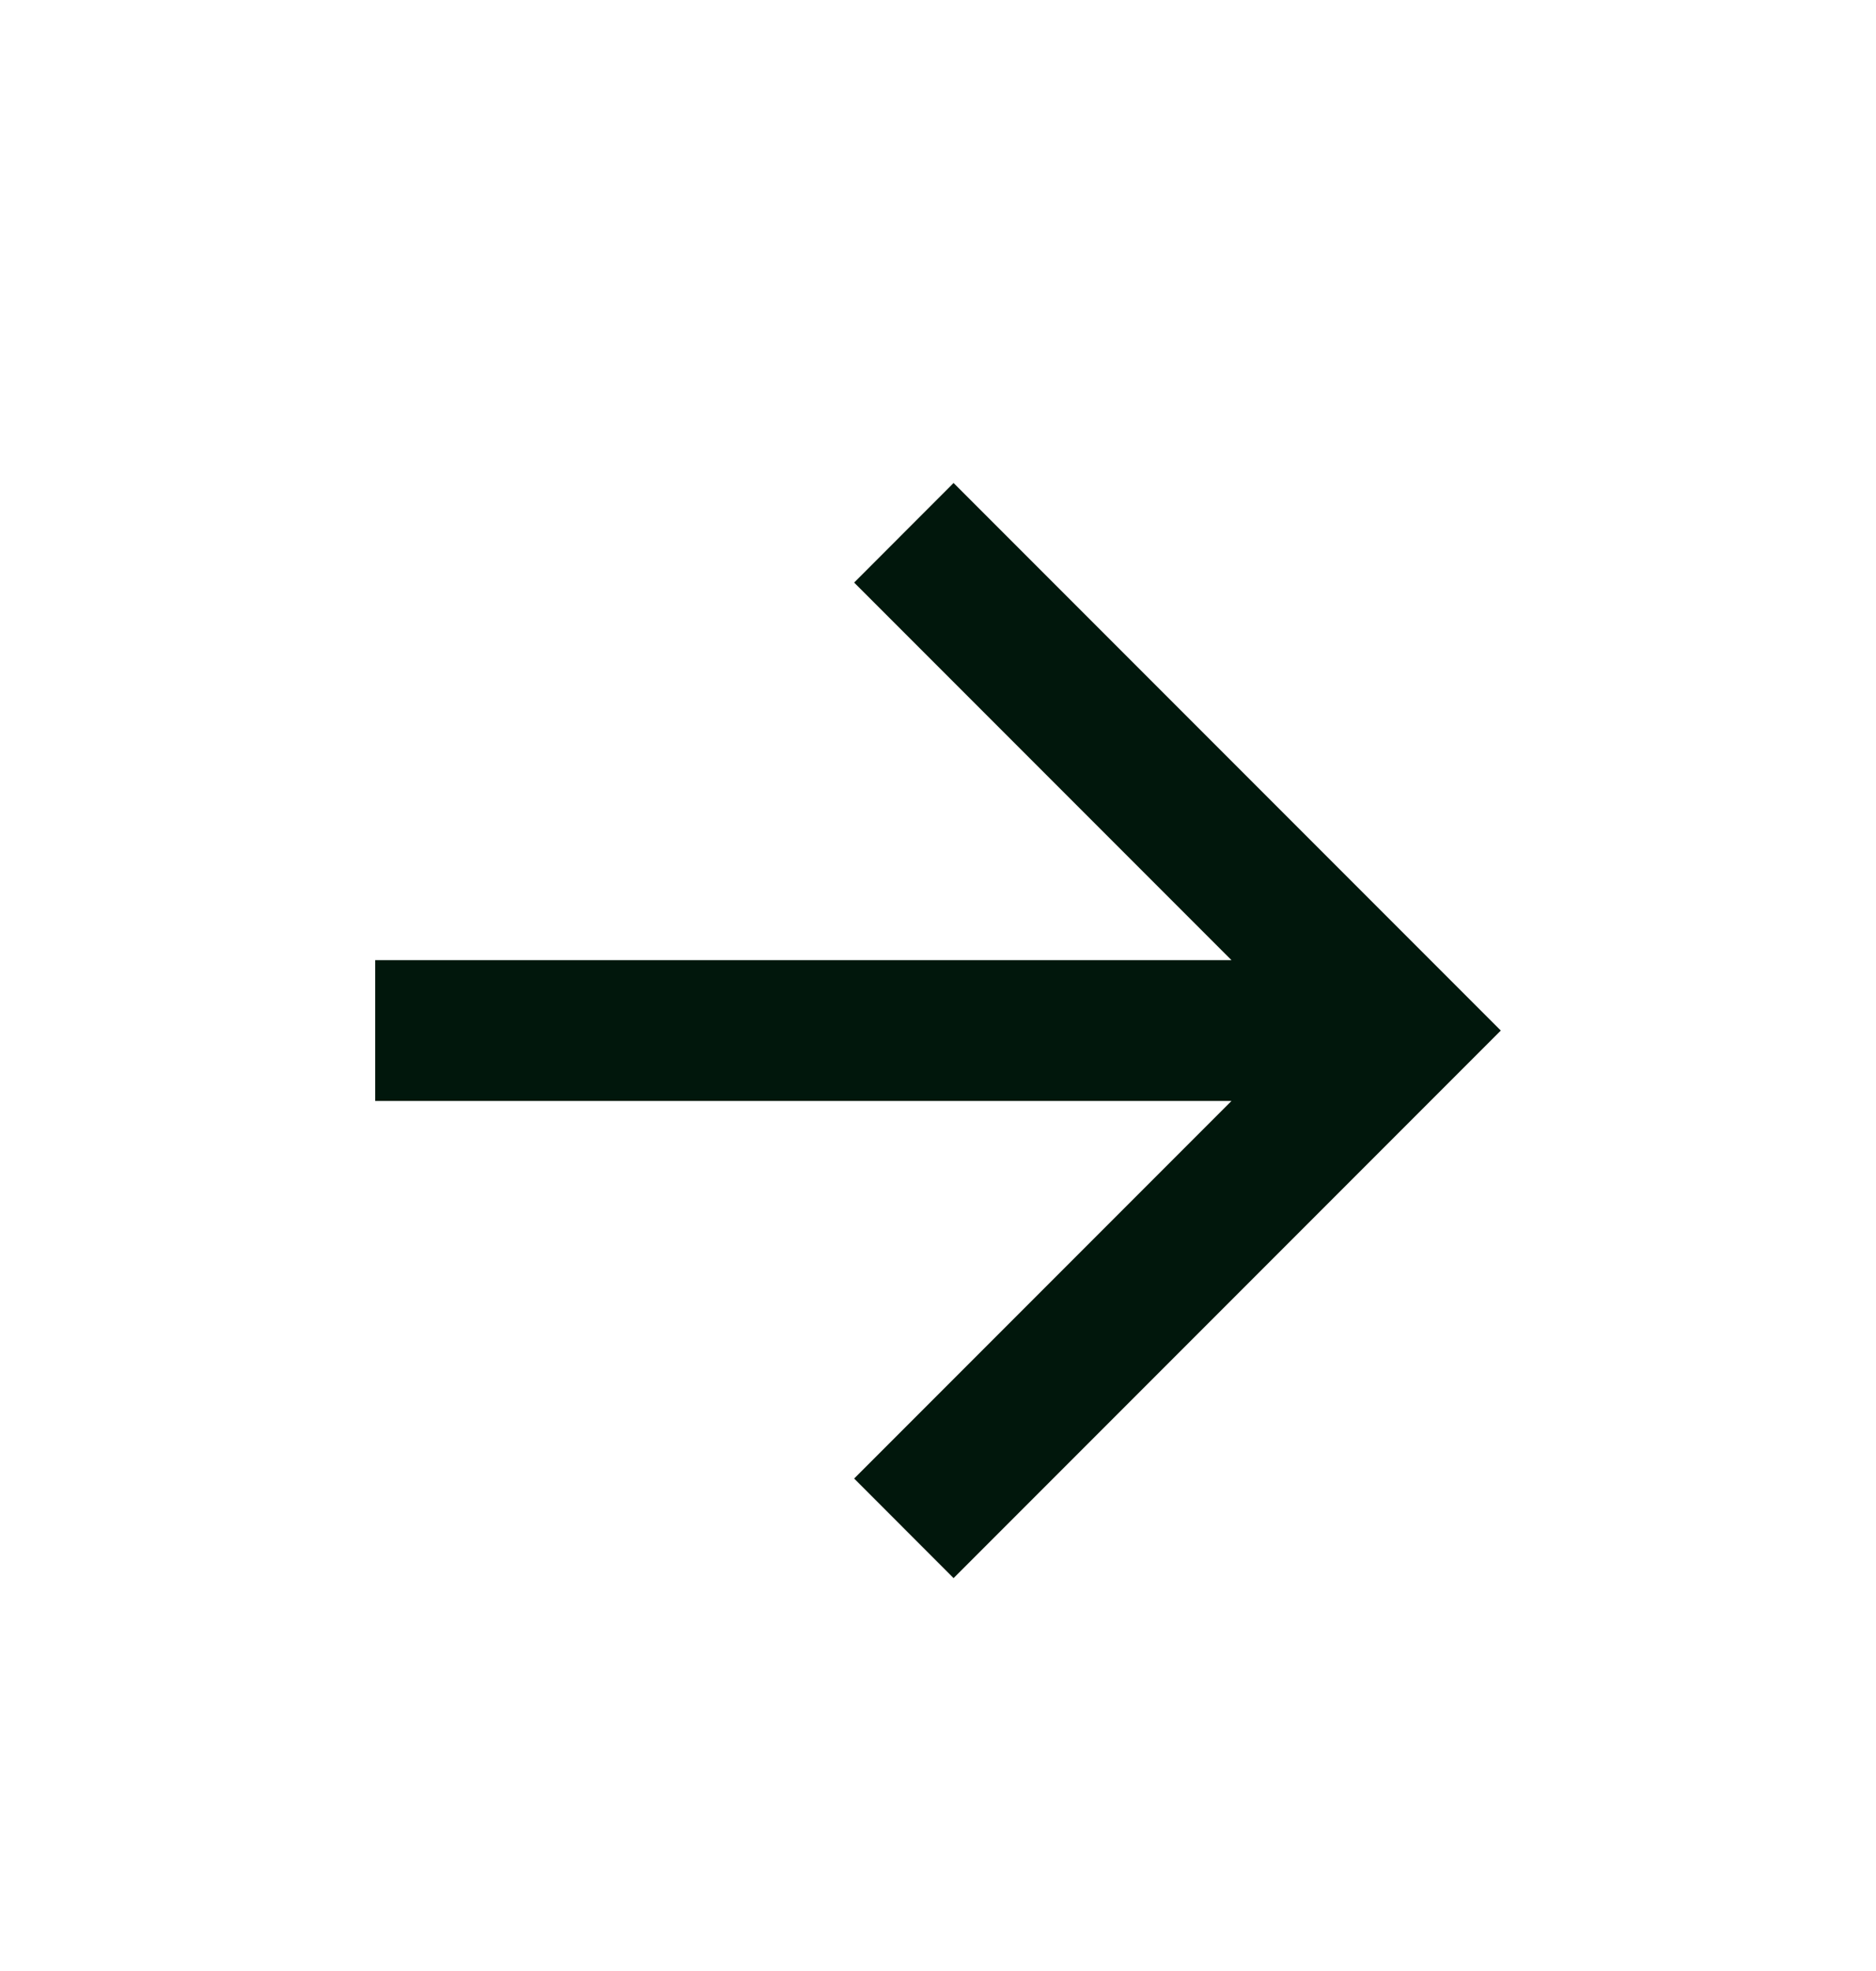 <svg width="20" height="21" viewBox="0 0 20 21" fill="none" xmlns="http://www.w3.org/2000/svg">
<path d="M13.129 10.23L9.106 6.207L10.166 5.146L16 10.98L10.166 16.814L9.106 15.753L13.129 11.73H4V10.23H13.129Z" fill="#01170C"/>
</svg>
